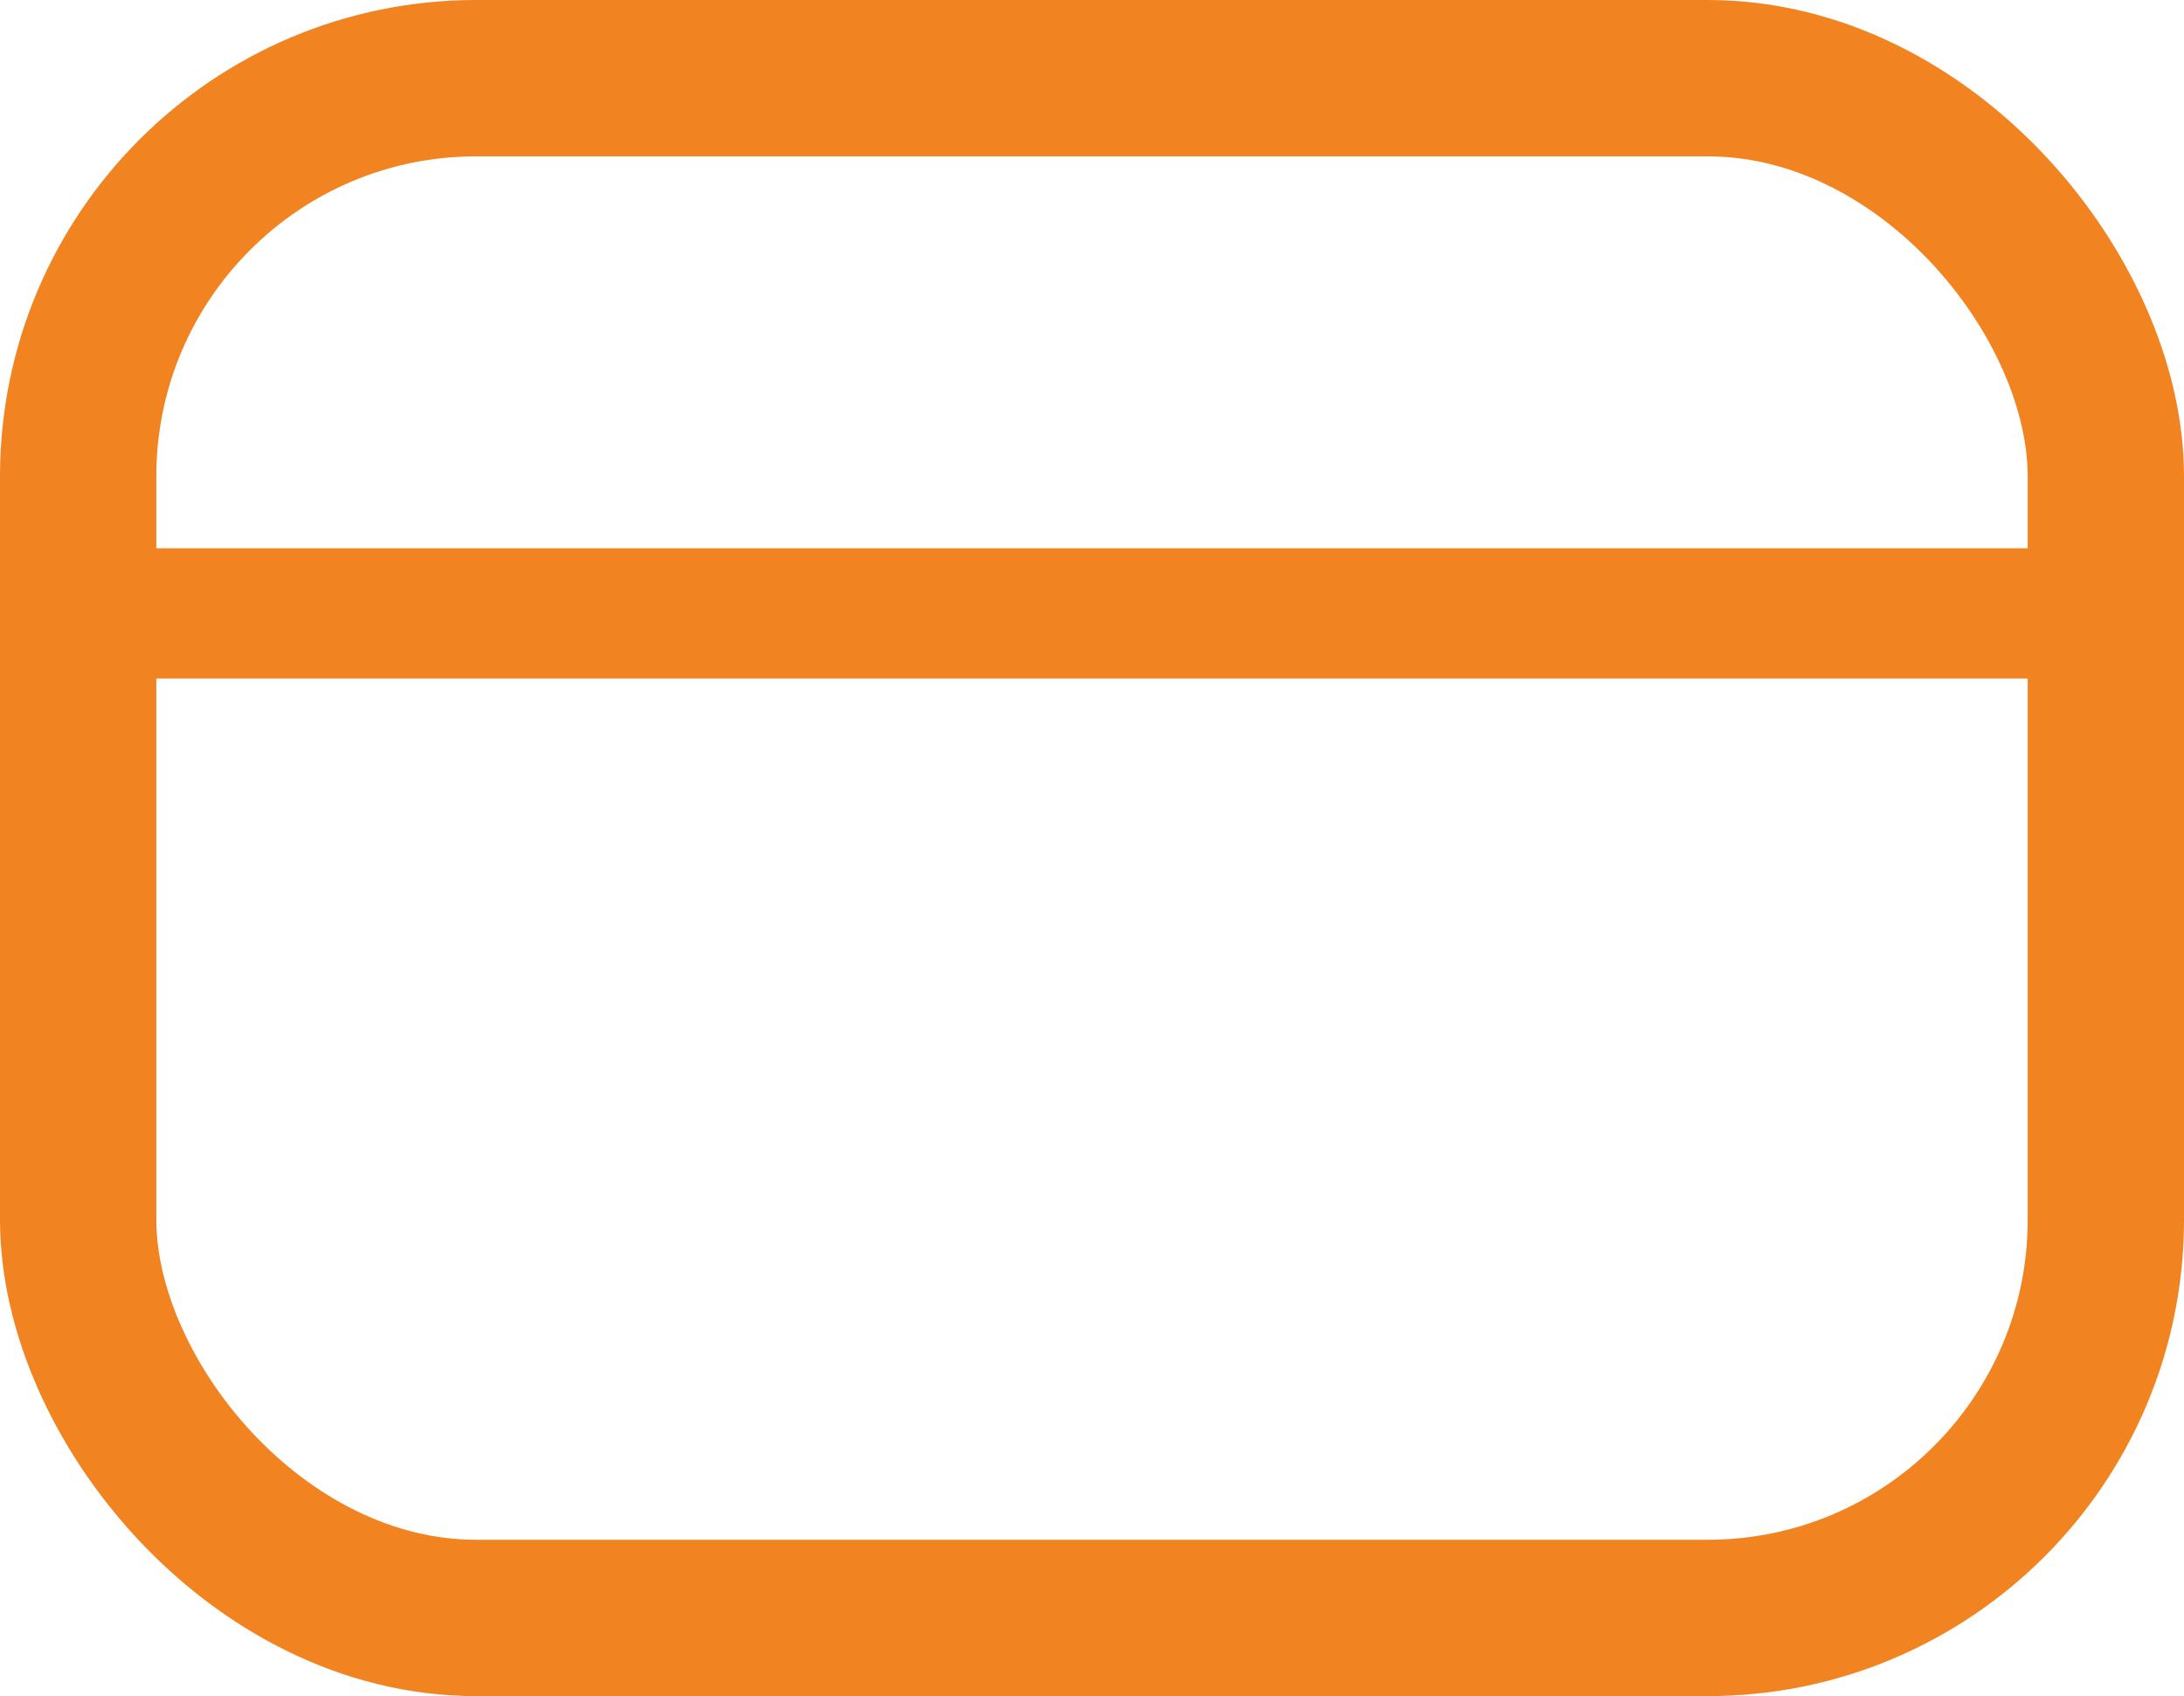 <?xml version="1.0" encoding="UTF-8"?>
<svg id="Capa_2" data-name="Capa 2" xmlns="http://www.w3.org/2000/svg" viewBox="0 0 83.83 65.09">
  <defs>
    <style>
      .cls-1 {
        stroke-width: 6px;
      }

      .cls-1, .cls-2 {
        fill: none;
        stroke: #f18321;
        stroke-miterlimit: 10;
      }

      .cls-2 {
        stroke-width: 5px;
      }
    </style>
  </defs>
  <g id="Layer_1" data-name="Layer 1">
    <g>
      <rect class="cls-1" x="3" y="3" width="77.83" height="59.09" rx="15.28" ry="15.28"/>
      <line class="cls-2" x1="4.11" y1="23.54" x2="78.21" y2="23.54"/>
    </g>
  </g>
</svg>